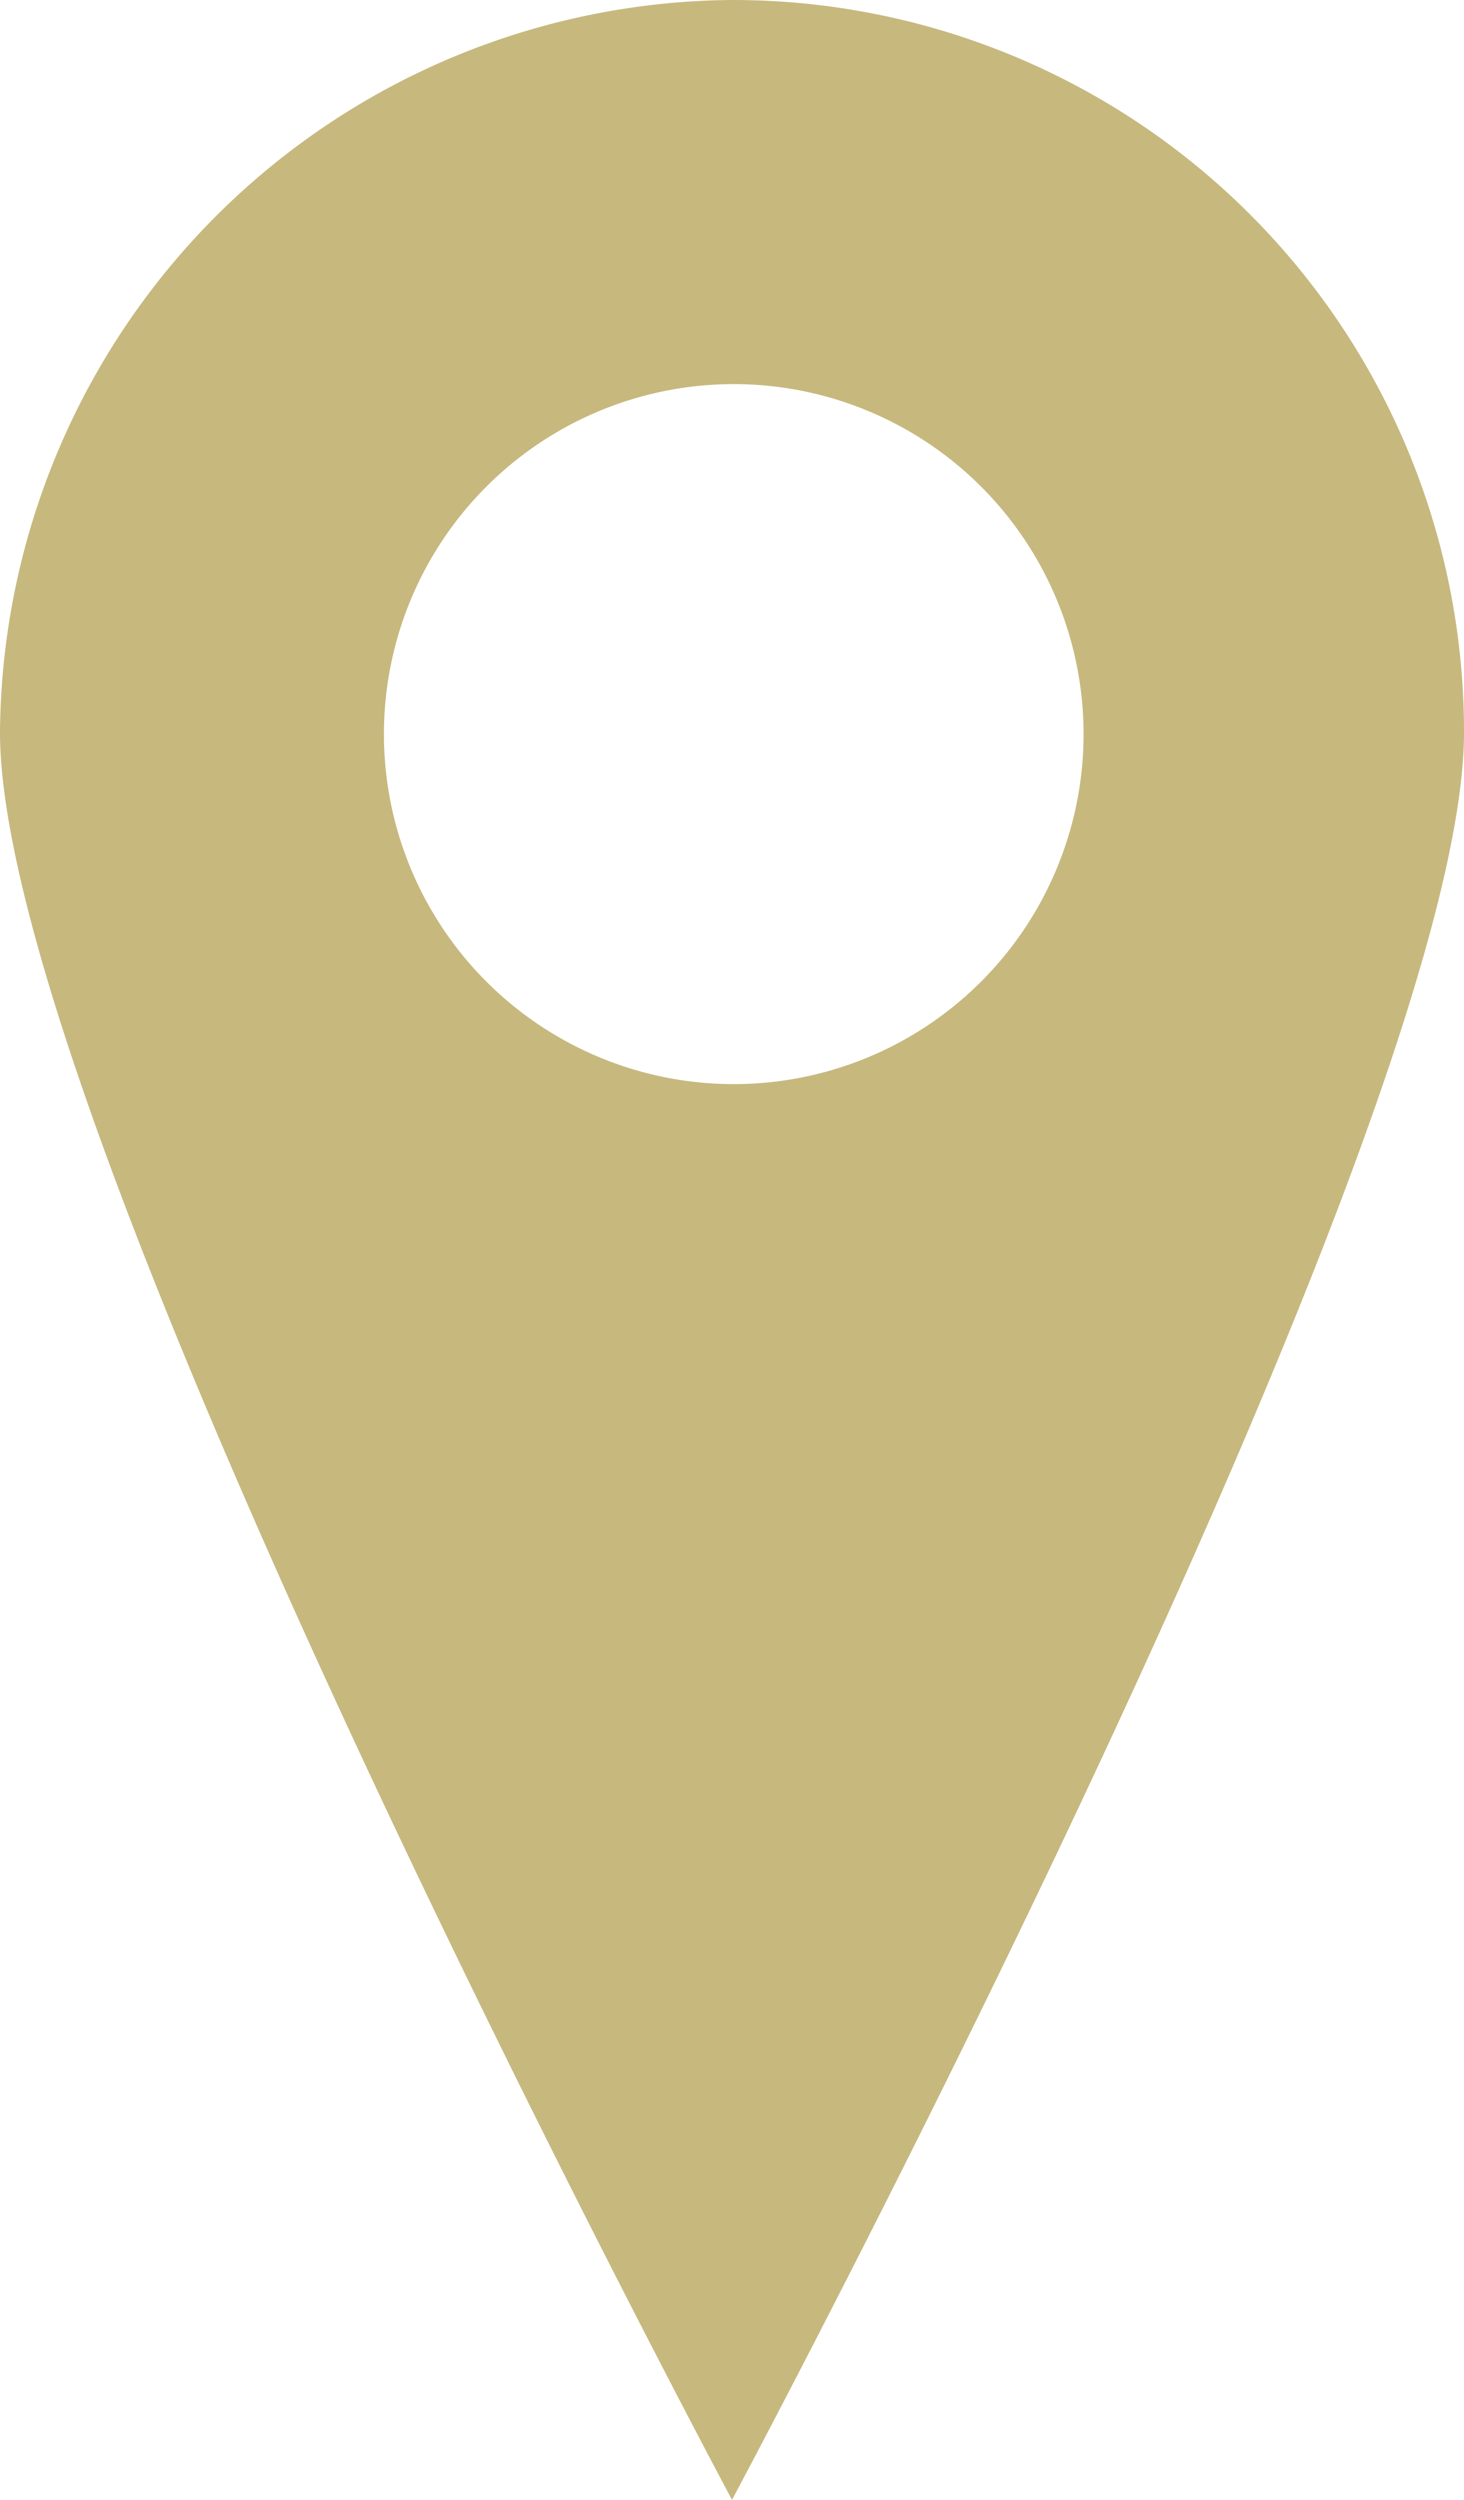 <svg id="Layer_1" data-name="Layer 1" xmlns="http://www.w3.org/2000/svg" viewBox="0 0 50.22 85.71"><defs><style>.cls-1{fill:#c7b87e;}</style></defs><title>pin-gold</title><g id="Layer_2" data-name="Layer 2"><g id="Layer_1-2" data-name="Layer 1-2"><path class="cls-1" d="M25.11,0A25.3,25.3,0,0,0,0,25.11c0,13.73,25.11,60.6,25.11,60.6s25.11-46.88,25.11-60.6A25.08,25.08,0,0,0,25.17,0Zm0,37.17a12,12,0,1,1,.12,0Z" transform="translate(0 0)"/></g></g></svg>